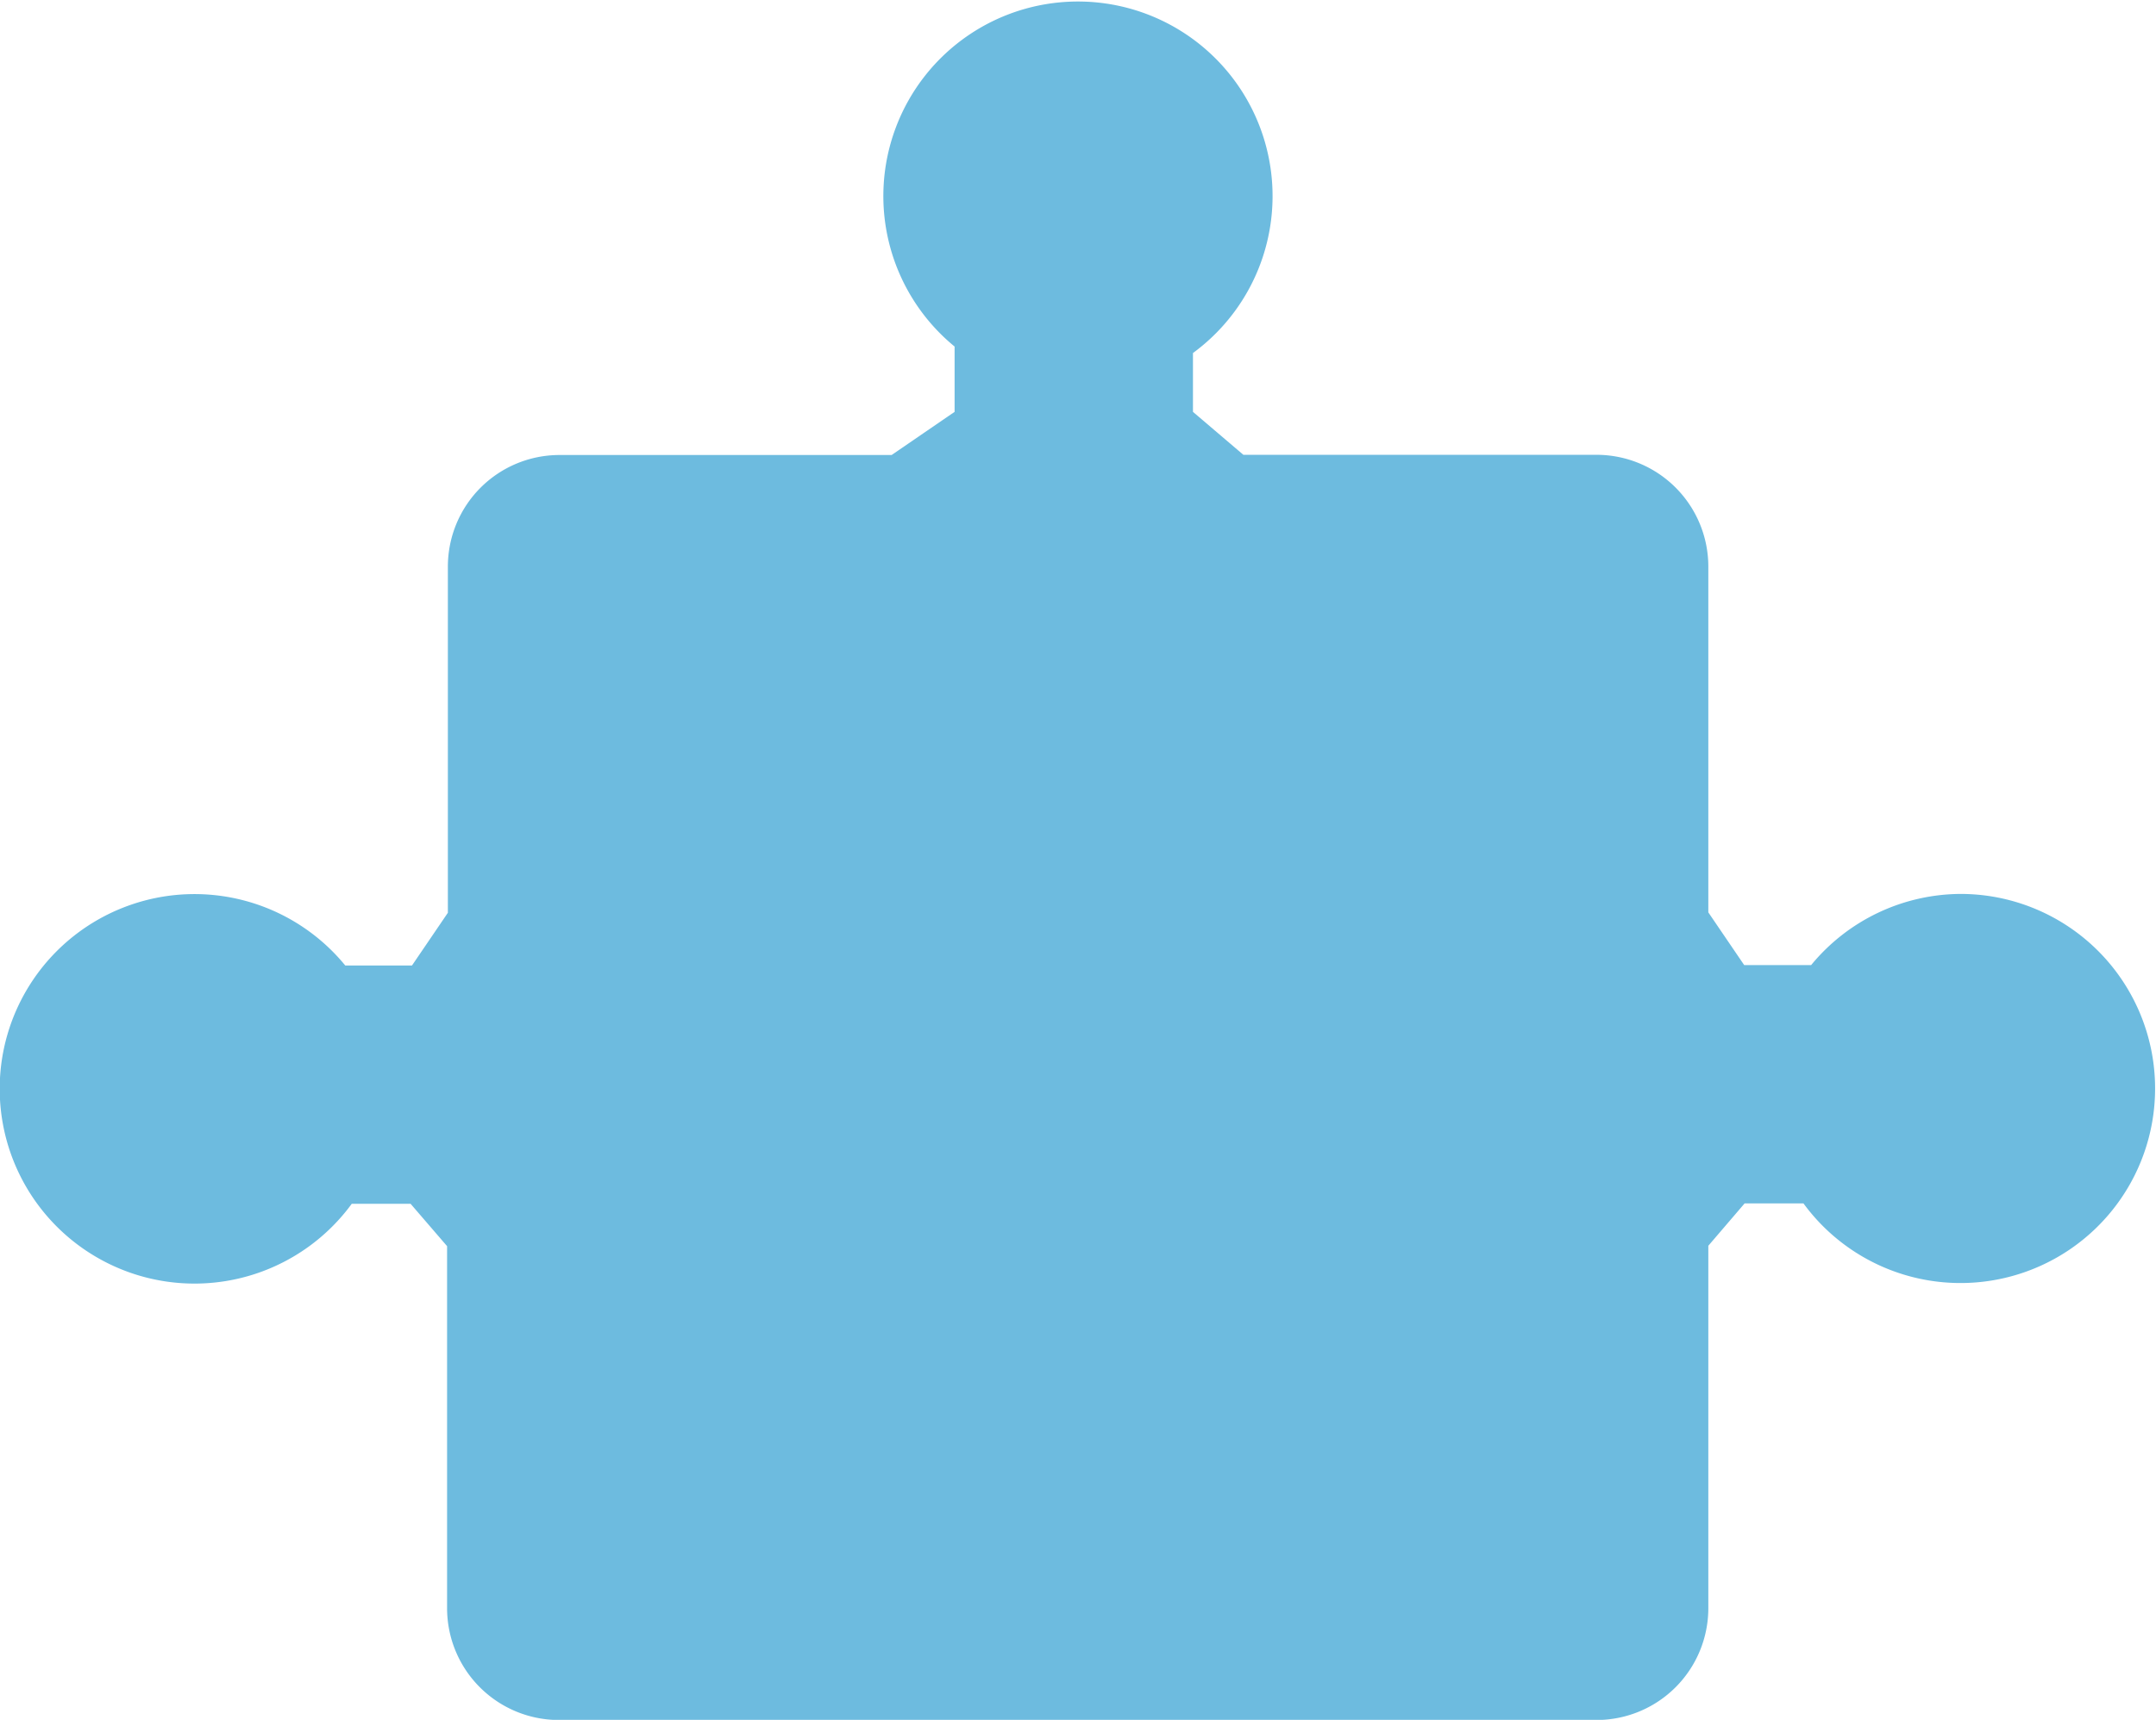 <svg xmlns="http://www.w3.org/2000/svg" viewBox="0 0 109.9 87.69">
  <defs>
    <style>
      .e17e24f4-6feb-405d-862a-bf48b1f992ba {
        fill: #6dbbdf;
      }
    </style>
  </defs>
  <g id="e4bb3668-8218-4e7d-9d40-92b73a2d540c" data-name="Layer 2">
    <g id="be1c8f1c-75b9-4efb-a080-3eee99ab288b" data-name="Shapes">
      <g id="a409255b-4d15-4a20-a003-3e89168e3213" data-name="2">
        <path class="e17e24f4-6feb-405d-862a-bf48b1f992ba" d="M100,45.58a9.92,9.92,0,0,0-7.68,3.63H88.91v0l-1.83-2.69V28.88a5.7,5.7,0,0,0-5.7-5.69h-18L60.81,21v-3a9.92,9.92,0,1,0-12.15-.33V21h0l-3.21,2.2H28.52a5.69,5.69,0,0,0-5.69,5.69V46.54L21,49.23v0H17.6a9.93,9.93,0,1,0,.33,12.15h3l1.86,2.16V82a5.7,5.7,0,0,0,5.69,5.7H81.38a5.7,5.7,0,0,0,5.7-5.7V63.52l1.85-2.16h3a9.92,9.92,0,1,0,8-15.78Z"/>
      </g>
    </g>
  </g>
</svg>
